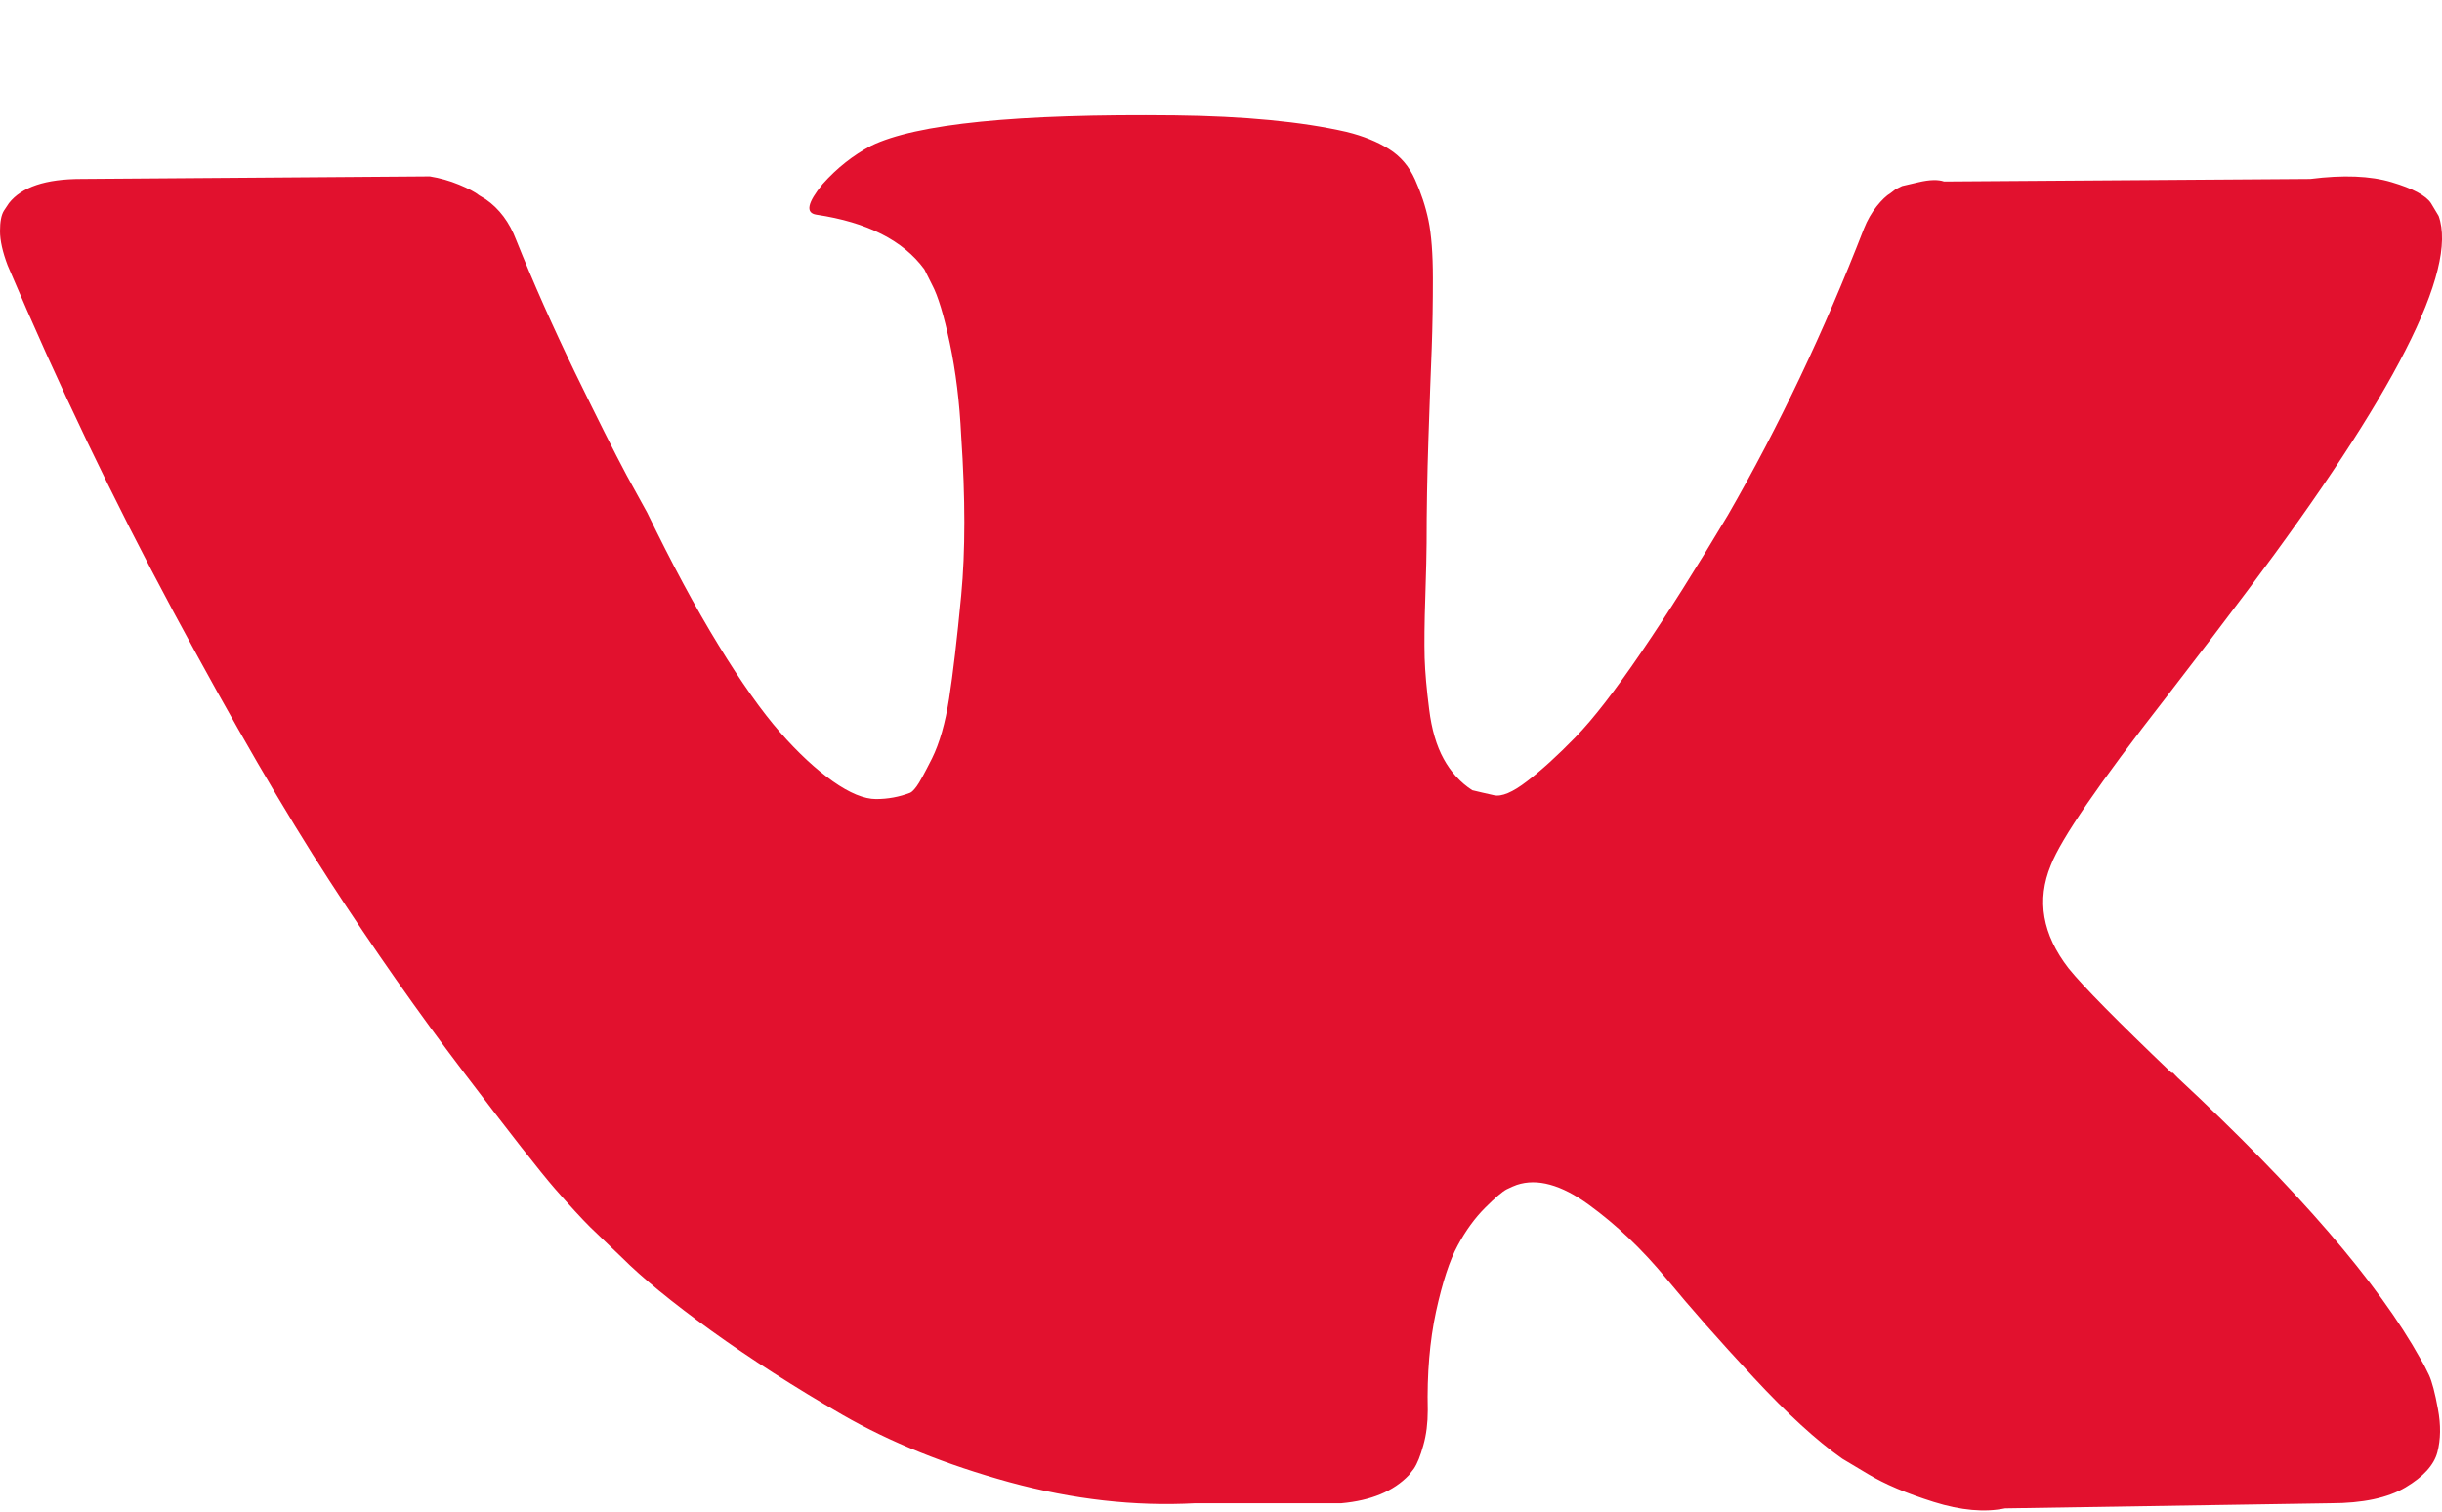 <svg width="21" height="13" viewBox="0 0 21 13" version="1.1" xmlns="http://www.w3.org/2000/svg" xmlns:xlink="http://www.w3.org/1999/xlink" xmlns:figma="http://www.figma.com/figma/ns">
<title>Soc_icon_Vk</title>
<desc>Created using Figma</desc>
<g id="Canvas" transform="translate(-26504 -2015)" figma:type="canvas">
<g id="Soc_icon_Vk" style="mix-blend-mode:normal;" figma:type="vector">
<use xlink:href="#path0_fill" transform="translate(26504 2015.99)" fill="#E2112E" style="mix-blend-mode:normal;"/>
</g>
</g>
<defs>
<path id="path0_fill" d="M 20.889 10.837C 20.863 10.782 20.84 10.737 20.817 10.7C 20.453 10.043 19.757 9.237 18.729 8.28L 18.707 8.258L 18.697 8.247L 18.686 8.236L 18.674 8.236C 18.208 7.791 17.913 7.492 17.789 7.338C 17.563 7.046 17.512 6.751 17.636 6.451C 17.723 6.225 18.051 5.747 18.62 5.017C 18.919 4.63 19.155 4.32 19.33 4.086C 20.591 2.407 21.138 1.334 20.971 0.867L 20.905 0.757C 20.862 0.692 20.749 0.631 20.567 0.577C 20.384 0.522 20.151 0.513 19.867 0.549L 16.718 0.571C 16.667 0.553 16.594 0.555 16.499 0.577C 16.404 0.599 16.357 0.61 16.357 0.61L 16.302 0.637L 16.259 0.67C 16.222 0.692 16.182 0.73 16.138 0.785C 16.095 0.839 16.058 0.903 16.029 0.976C 15.686 1.86 15.296 2.681 14.859 3.44C 14.589 3.893 14.342 4.285 14.115 4.618C 13.889 4.95 13.7 5.194 13.547 5.351C 13.394 5.508 13.256 5.634 13.131 5.729C 13.008 5.824 12.913 5.864 12.847 5.849C 12.782 5.835 12.72 5.82 12.661 5.806C 12.559 5.74 12.477 5.65 12.415 5.537C 12.353 5.424 12.311 5.282 12.29 5.11C 12.268 4.938 12.255 4.791 12.251 4.667C 12.248 4.543 12.249 4.367 12.257 4.141C 12.264 3.915 12.268 3.761 12.268 3.681C 12.268 3.404 12.273 3.102 12.284 2.778C 12.295 2.453 12.304 2.195 12.312 2.006C 12.319 1.816 12.322 1.615 12.322 1.403C 12.322 1.192 12.309 1.026 12.284 0.905C 12.259 0.785 12.22 0.668 12.169 0.555C 12.118 0.441 12.044 0.354 11.945 0.292C 11.847 0.23 11.725 0.18 11.579 0.144C 11.193 0.056 10.701 0.009 10.103 0.002C 8.747 -0.013 7.876 0.075 7.49 0.264C 7.337 0.345 7.198 0.454 7.074 0.593C 6.943 0.754 6.925 0.841 7.02 0.856C 7.457 0.921 7.767 1.078 7.949 1.326L 8.015 1.458C 8.066 1.553 8.117 1.721 8.168 1.962C 8.219 2.203 8.252 2.469 8.266 2.761C 8.302 3.294 8.302 3.75 8.266 4.13C 8.23 4.51 8.195 4.805 8.162 5.017C 8.129 5.229 8.08 5.4 8.015 5.532C 7.949 5.663 7.905 5.743 7.883 5.772C 7.861 5.802 7.843 5.82 7.829 5.827C 7.734 5.864 7.635 5.882 7.533 5.882C 7.431 5.882 7.307 5.831 7.162 5.729C 7.016 5.626 6.865 5.486 6.708 5.307C 6.551 5.128 6.374 4.878 6.178 4.557C 5.981 4.236 5.777 3.856 5.565 3.418L 5.39 3.1C 5.281 2.896 5.132 2.598 4.942 2.208C 4.753 1.817 4.585 1.439 4.439 1.074C 4.381 0.921 4.293 0.804 4.177 0.724L 4.122 0.691C 4.086 0.662 4.027 0.631 3.947 0.598C 3.867 0.565 3.783 0.541 3.696 0.527L 0.7 0.549C 0.394 0.549 0.186 0.618 0.077 0.757L 0.033 0.823C 0.011 0.859 0 0.917 0 0.998C 0 1.078 0.022 1.177 0.066 1.293C 0.503 2.323 0.979 3.316 1.492 4.272C 2.006 5.228 2.453 5.999 2.832 6.582C 3.211 7.167 3.597 7.718 3.991 8.236C 4.384 8.754 4.645 9.087 4.772 9.233C 4.9 9.379 5 9.488 5.073 9.561L 5.347 9.824C 5.522 9.999 5.778 10.209 6.117 10.454C 6.456 10.698 6.832 10.939 7.244 11.177C 7.656 11.414 8.135 11.607 8.681 11.757C 9.228 11.906 9.76 11.966 10.278 11.938L 11.535 11.938C 11.79 11.915 11.983 11.835 12.115 11.697L 12.158 11.642C 12.188 11.598 12.215 11.53 12.24 11.439C 12.266 11.348 12.278 11.248 12.278 11.138C 12.271 10.824 12.295 10.541 12.349 10.29C 12.404 10.038 12.466 9.848 12.536 9.72C 12.605 9.592 12.683 9.485 12.771 9.397C 12.858 9.31 12.92 9.257 12.957 9.238C 12.993 9.22 13.022 9.208 13.044 9.2C 13.219 9.142 13.425 9.198 13.662 9.37C 13.899 9.542 14.121 9.753 14.329 10.005C 14.537 10.257 14.786 10.54 15.078 10.854C 15.369 11.168 15.624 11.401 15.843 11.555L 16.062 11.686C 16.208 11.774 16.397 11.854 16.63 11.927C 16.863 12 17.067 12.018 17.243 11.982L 20.041 11.938C 20.318 11.938 20.534 11.892 20.687 11.801C 20.84 11.71 20.931 11.609 20.96 11.5C 20.989 11.39 20.991 11.266 20.965 11.127C 20.94 10.989 20.914 10.892 20.889 10.837Z"/>
</defs>
</svg>

